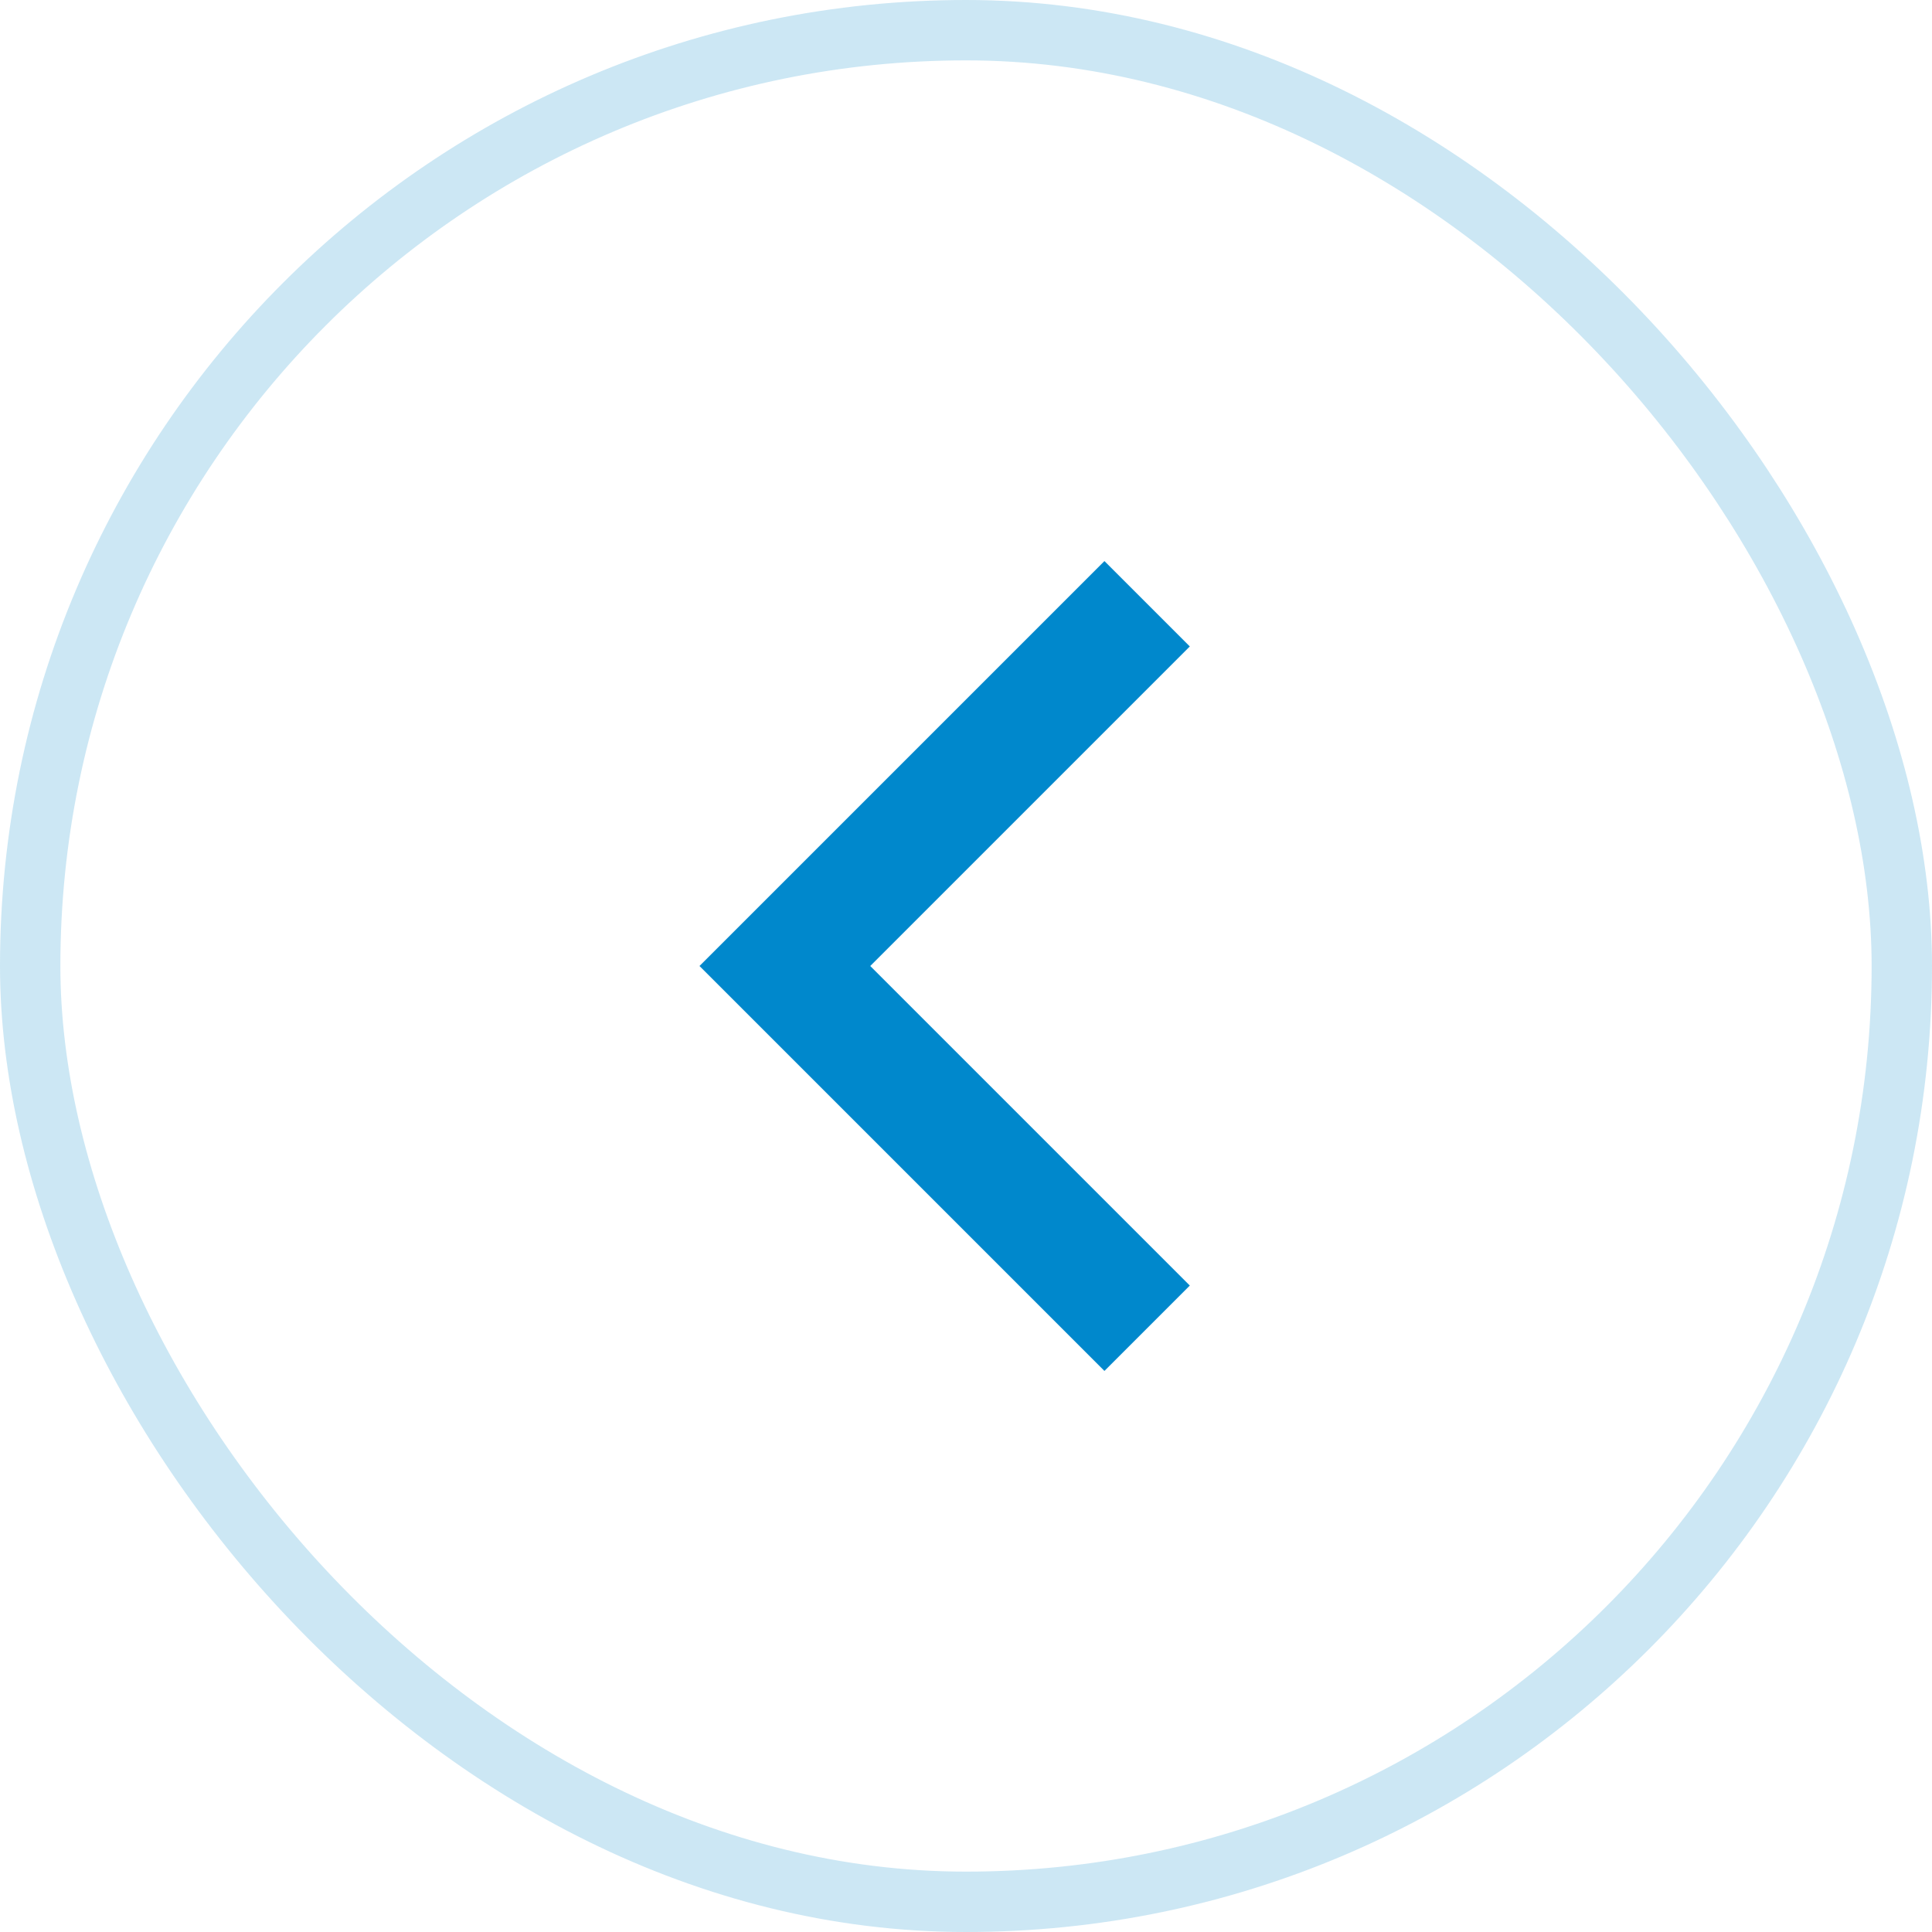 <svg width="32" height="32" viewBox="0 0 32 32" fill="none" xmlns="http://www.w3.org/2000/svg">
    <path d="M19 22L13 16L19 10" stroke="#0088CC" stroke-width="2"/>
    <rect x="0.5" y="0.5" width="31" height="31" rx="15.5" stroke="#0088CC" stroke-opacity="0.2"/>
</svg>
